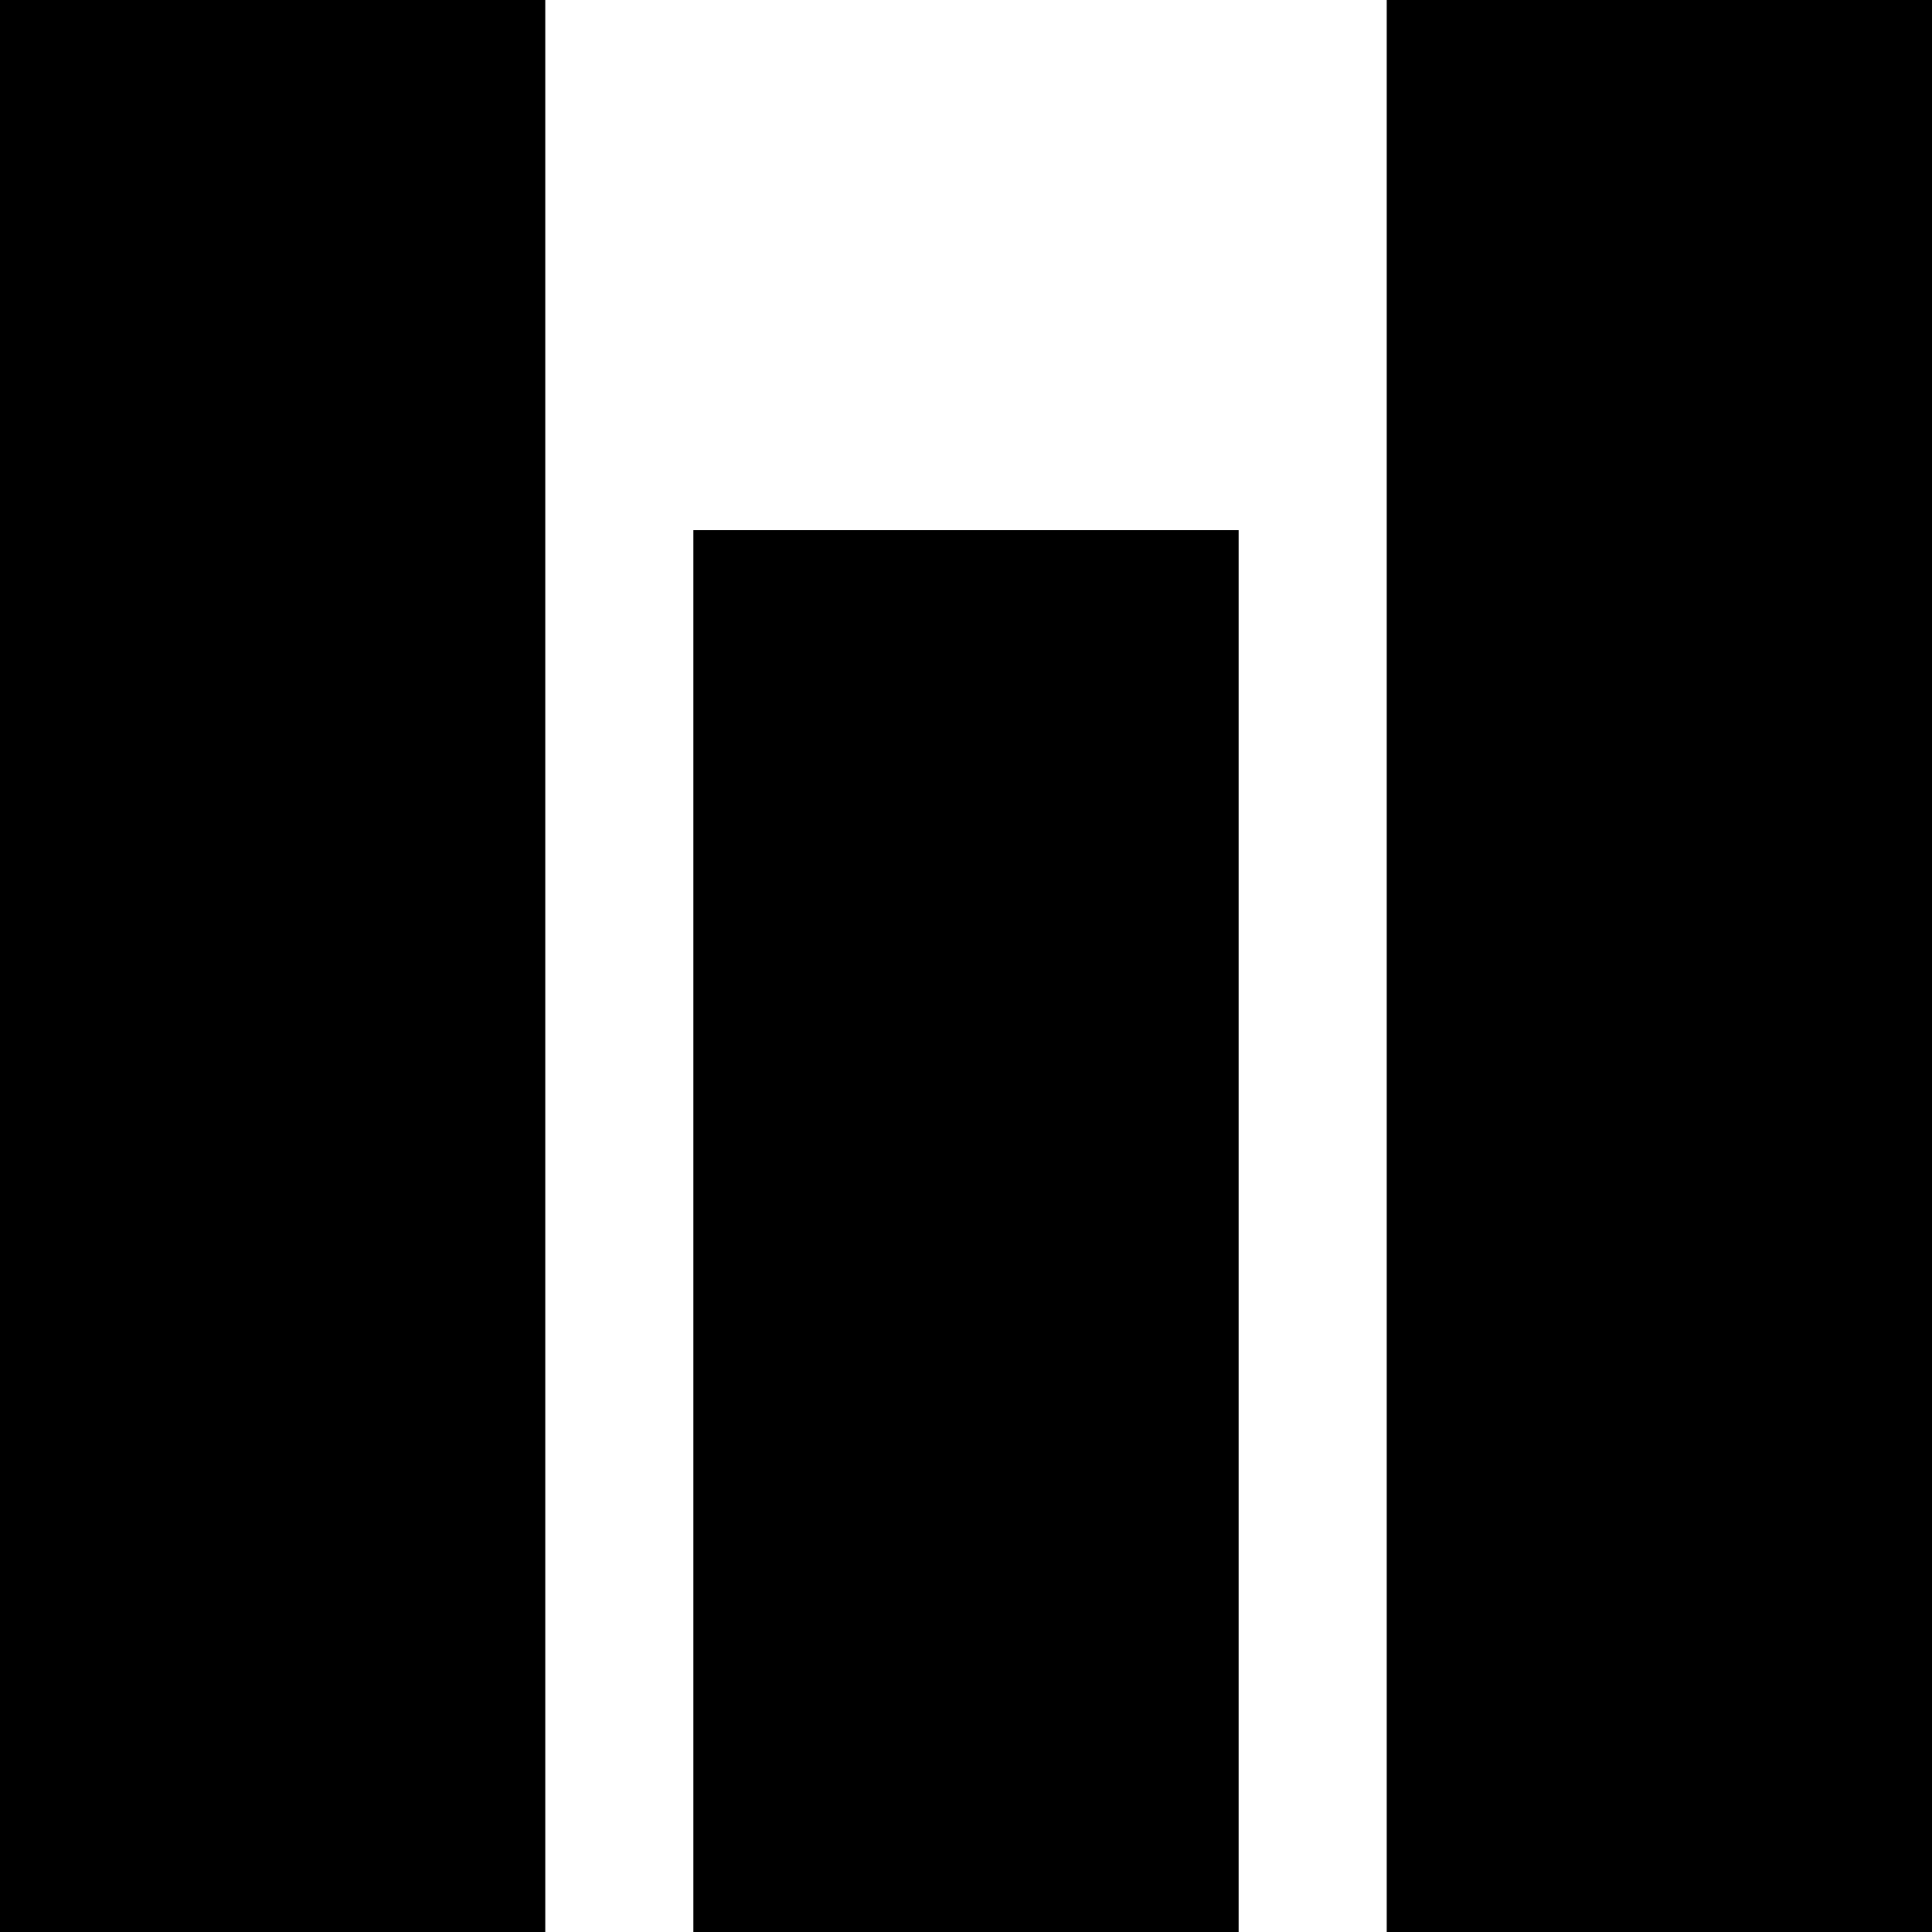 <svg xmlns="http://www.w3.org/2000/svg" width="2048" height="2048" fill="none" viewBox="0 0 2048 2048"><g clip-path="url(#a)"><path fill="#D9D9D9" d="M0 0h393v2048H0z"/><path fill="#000" d="M0 0h578v2048H0zm735 562h578v1486H735zM1470 0h578v2048h-578z"/></g><defs><clipPath id="a"><path fill="#fff" d="M0 0h2048v2048H0z"/></clipPath></defs></svg>